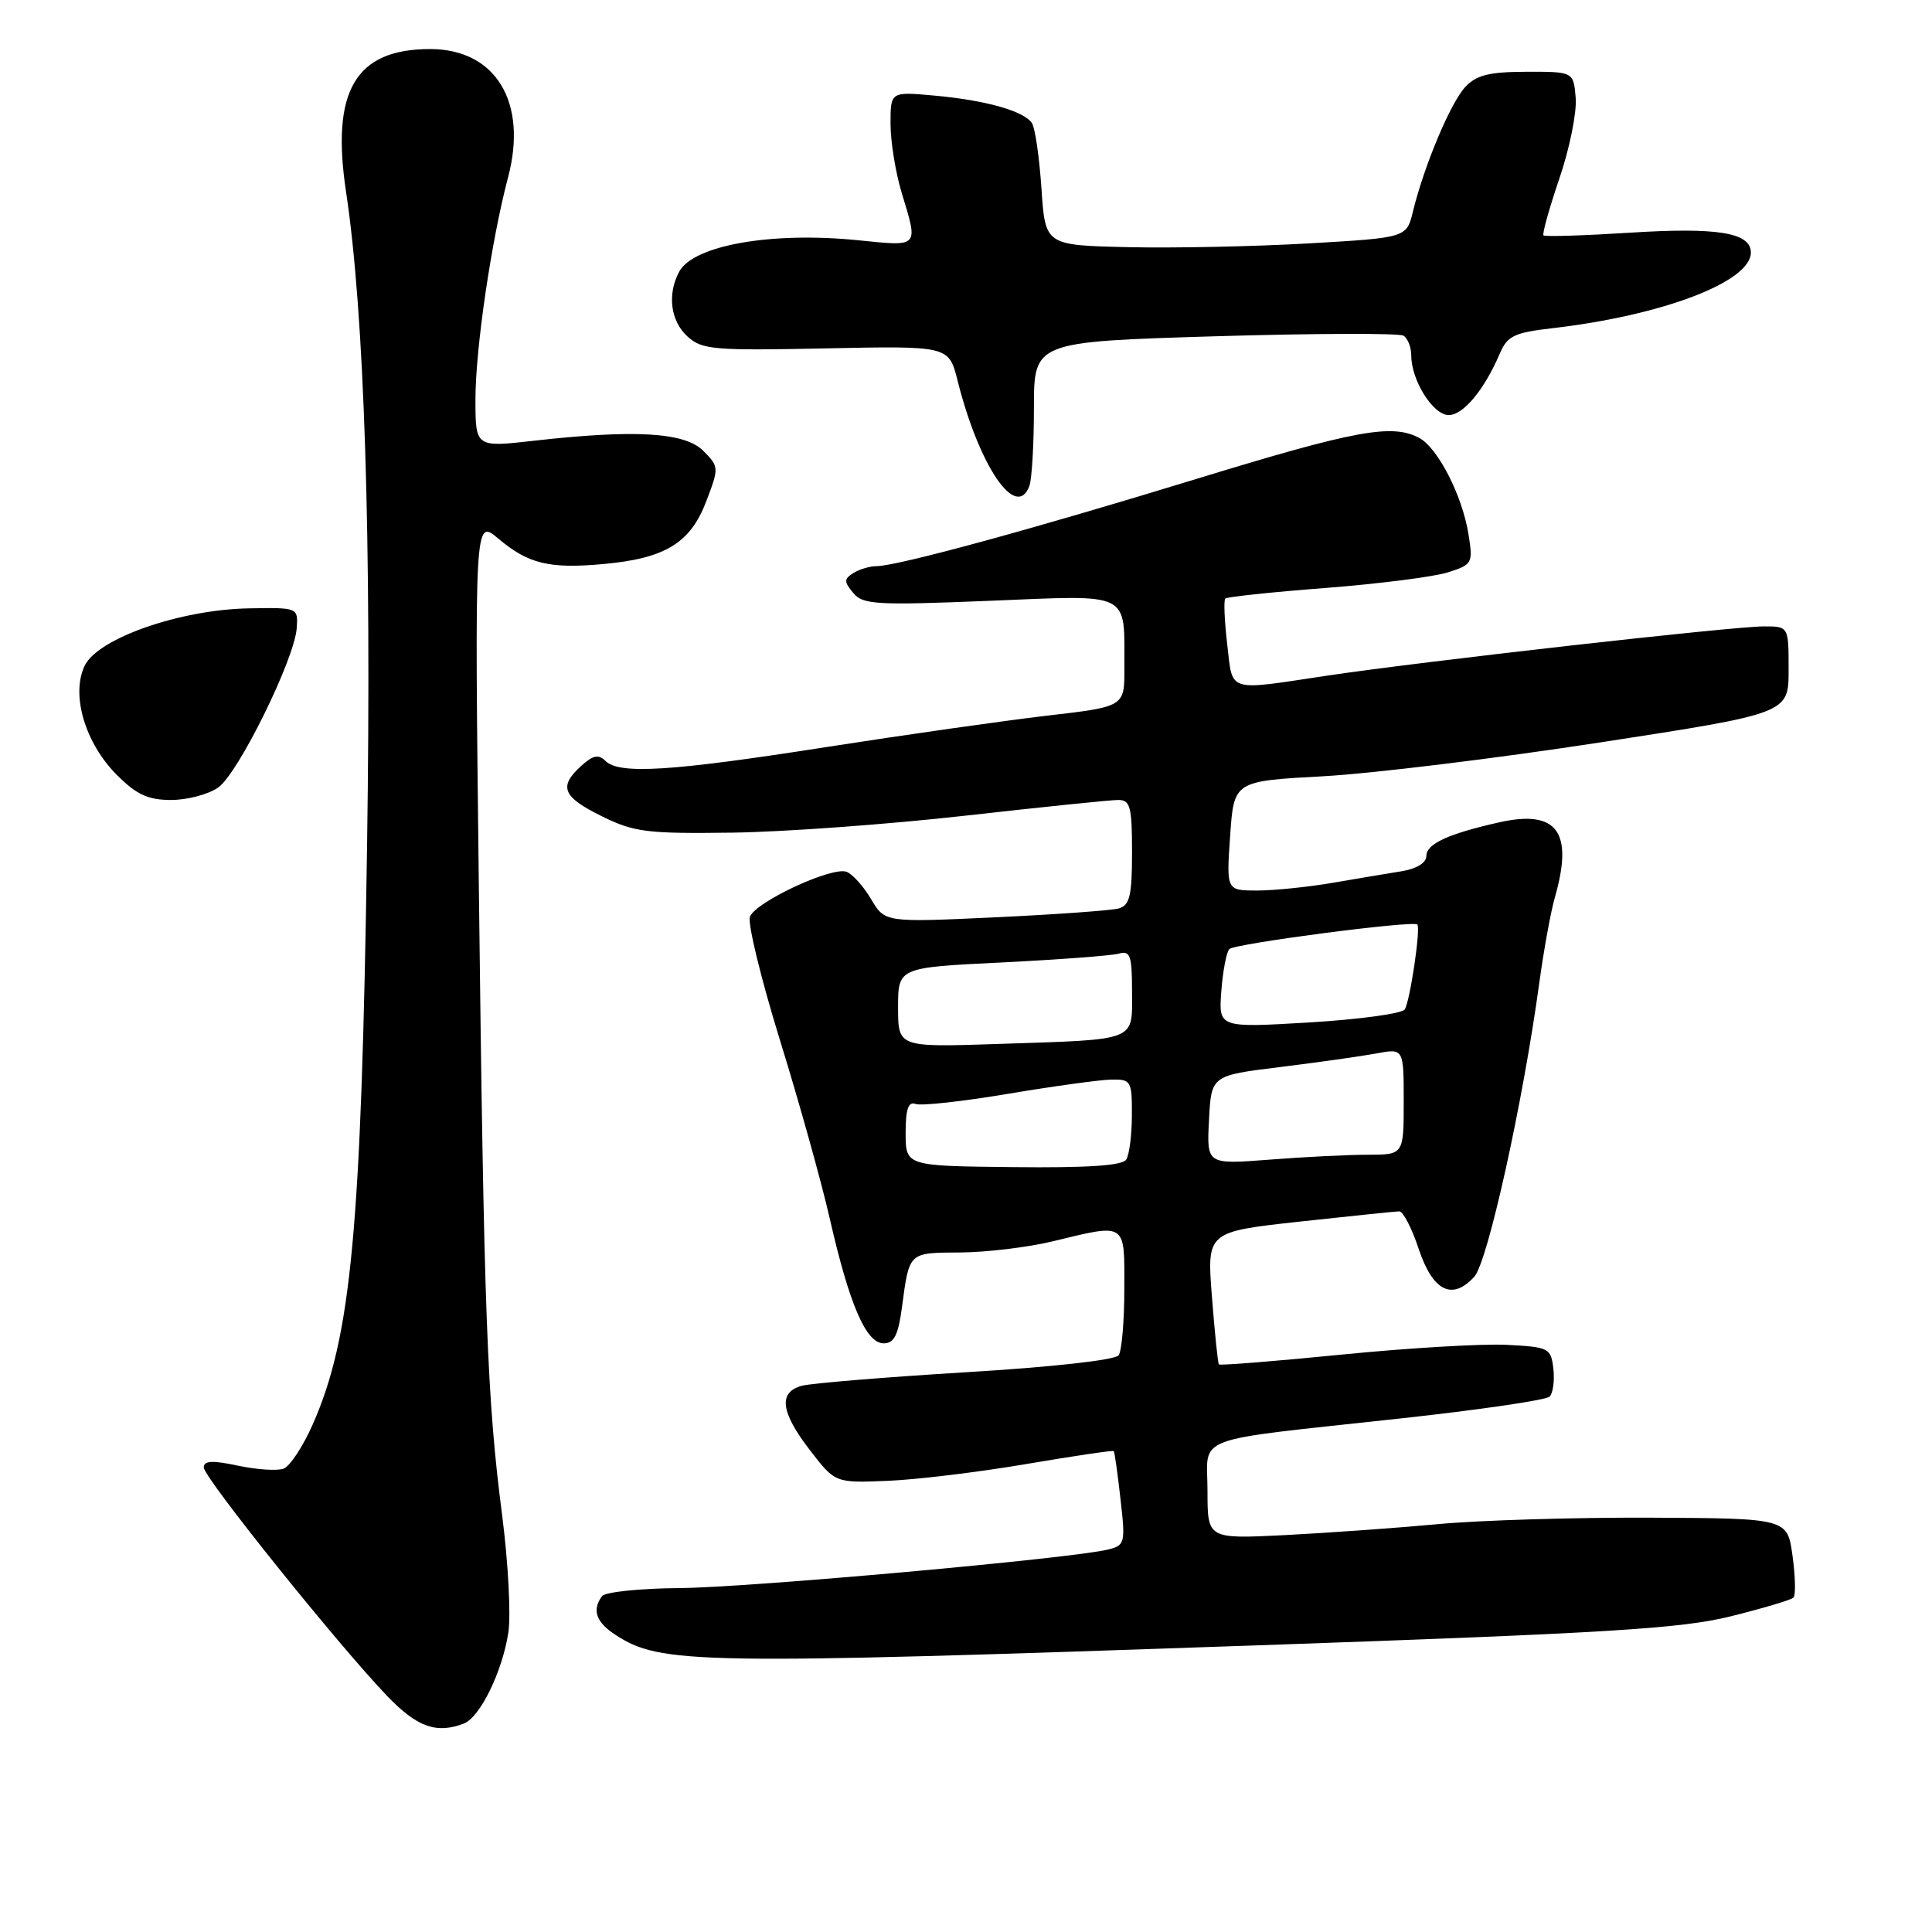<?xml version="1.0" encoding="UTF-8" standalone="no"?>
<!DOCTYPE svg PUBLIC "-//W3C//DTD SVG 1.1//EN" "http://www.w3.org/Graphics/SVG/1.1/DTD/svg11.dtd" >
<svg xmlns="http://www.w3.org/2000/svg" xmlns:xlink="http://www.w3.org/1999/xlink" version="1.1" viewBox="0 0 256 256">
 <g >
 <path fill="currentColor"
d=" M 61.46 228.38 C 63.61 227.55 66.56 221.52 67.36 216.31 C 67.71 214.01 67.34 207.04 66.54 200.81 C 64.53 185.31 64.12 174.13 63.45 117.61 C 62.88 68.72 62.88 68.72 66.02 71.36 C 70.00 74.72 72.78 75.39 79.93 74.74 C 88.13 74.00 91.46 71.97 93.57 66.46 C 95.29 61.95 95.28 61.84 93.18 59.73 C 90.73 57.28 84.13 56.89 70.75 58.40 C 63.00 59.28 63.00 59.28 63.00 52.89 C 63.01 46.15 65.10 31.90 67.32 23.50 C 69.96 13.54 65.68 6.50 56.99 6.50 C 47.10 6.50 43.84 12.03 45.85 25.39 C 48.29 41.58 49.24 71.22 48.64 112.00 C 47.88 162.98 46.55 177.18 41.43 188.76 C 40.15 191.66 38.42 194.28 37.59 194.60 C 36.76 194.92 34.04 194.74 31.54 194.21 C 28.13 193.48 27.00 193.54 27.00 194.45 C 27.00 195.78 44.88 218.05 51.32 224.75 C 55.28 228.86 57.83 229.77 61.46 228.38 Z  M 166.50 218.02 C 213.00 216.40 222.70 215.81 229.29 214.18 C 233.57 213.12 237.33 212.00 237.64 211.69 C 237.95 211.38 237.90 208.89 237.52 206.16 C 236.84 201.19 236.84 201.19 218.67 201.10 C 208.68 201.06 196.00 201.44 190.50 201.96 C 185.00 202.47 175.89 203.12 170.25 203.41 C 160.00 203.92 160.00 203.92 160.00 197.57 C 160.00 190.04 157.35 191.04 185.50 187.96 C 195.95 186.82 204.87 185.52 205.33 185.06 C 205.78 184.61 206.01 182.95 205.83 181.37 C 205.51 178.62 205.26 178.49 199.68 178.20 C 196.48 178.03 186.63 178.61 177.80 179.49 C 168.97 180.37 161.64 180.95 161.51 180.79 C 161.37 180.63 160.96 176.61 160.59 171.86 C 159.91 163.22 159.91 163.22 172.21 161.87 C 178.97 161.13 184.91 160.52 185.41 160.51 C 185.92 160.51 187.08 162.75 187.99 165.50 C 189.86 171.11 192.44 172.38 195.36 169.16 C 197.13 167.20 201.80 146.10 203.96 130.26 C 204.56 125.88 205.49 120.77 206.03 118.90 C 208.52 110.21 206.33 107.25 198.67 108.96 C 191.87 110.49 189.00 111.81 189.00 113.43 C 189.00 114.32 187.71 115.12 185.75 115.44 C 183.96 115.73 179.83 116.42 176.57 116.98 C 173.30 117.54 168.80 118.00 166.57 118.00 C 162.50 118.00 162.50 118.00 163.00 110.75 C 163.50 103.50 163.50 103.50 175.32 102.86 C 181.82 102.50 198.36 100.48 212.07 98.37 C 237.00 94.53 237.00 94.53 237.00 88.76 C 237.00 83.00 237.00 83.00 233.75 83.00 C 229.57 83.00 188.47 87.64 175.76 89.54 C 162.44 91.54 163.37 91.83 162.61 85.36 C 162.25 82.26 162.13 79.53 162.36 79.31 C 162.58 79.09 168.56 78.45 175.63 77.91 C 182.71 77.36 190.01 76.43 191.86 75.84 C 195.10 74.81 195.20 74.63 194.58 70.79 C 193.77 65.68 190.53 59.36 188.06 58.03 C 184.46 56.11 179.66 56.99 158.56 63.45 C 136.65 70.17 118.96 74.99 116.14 75.02 C 115.24 75.02 113.85 75.44 113.06 75.94 C 111.82 76.73 111.82 77.08 113.06 78.57 C 114.34 80.12 116.10 80.22 131.12 79.61 C 150.12 78.84 148.96 78.26 148.99 88.57 C 149.00 93.64 149.00 93.64 138.74 94.83 C 133.10 95.49 119.94 97.36 109.49 98.99 C 88.87 102.22 82.04 102.64 80.22 100.82 C 79.32 99.92 78.57 100.07 77.02 101.48 C 73.98 104.24 74.53 105.59 79.75 108.16 C 84.04 110.27 85.72 110.48 97.00 110.33 C 103.88 110.24 117.79 109.22 127.91 108.08 C 138.04 106.94 147.15 106.00 148.16 106.00 C 149.77 106.00 150.00 106.87 150.00 112.93 C 150.00 118.68 149.70 119.95 148.25 120.37 C 147.29 120.64 139.92 121.17 131.87 121.55 C 117.25 122.23 117.25 122.23 115.43 119.15 C 114.43 117.45 112.96 115.82 112.18 115.52 C 110.27 114.78 100.13 119.49 99.37 121.47 C 99.04 122.33 100.84 129.71 103.36 137.87 C 105.89 146.03 108.87 156.71 109.98 161.61 C 112.57 172.93 114.77 178.00 117.09 178.00 C 118.47 178.00 119.02 176.91 119.51 173.25 C 120.50 165.85 120.34 166.00 127.22 165.96 C 130.67 165.94 136.20 165.28 139.50 164.48 C 149.34 162.10 149.00 161.88 148.98 170.75 C 148.98 175.01 148.64 178.98 148.23 179.58 C 147.80 180.21 139.46 181.14 128.00 181.83 C 117.28 182.48 107.49 183.29 106.25 183.62 C 103.10 184.48 103.43 187.11 107.33 192.17 C 110.67 196.50 110.67 196.50 117.58 196.22 C 121.39 196.07 129.65 195.07 135.94 194.00 C 142.24 192.93 147.47 192.15 147.58 192.28 C 147.69 192.40 148.09 195.25 148.47 198.62 C 149.14 204.47 149.06 204.77 146.83 205.32 C 141.99 206.51 99.10 210.37 90.00 210.43 C 84.78 210.47 80.17 210.95 79.77 211.50 C 78.42 213.33 78.97 214.94 81.53 216.61 C 87.51 220.53 92.12 220.61 166.50 218.02 Z  M 28.91 104.35 C 31.58 102.48 39.04 87.33 39.32 83.21 C 39.50 80.51 39.47 80.50 33.00 80.61 C 23.87 80.77 12.93 84.59 11.21 88.23 C 9.38 92.08 11.28 98.48 15.49 102.69 C 18.10 105.30 19.62 106.00 22.68 106.00 C 24.81 106.00 27.62 105.26 28.91 104.35 Z  M 136.39 64.42 C 136.73 63.55 137.00 58.89 137.00 54.06 C 137.00 45.29 137.00 45.29 160.97 44.56 C 174.15 44.17 185.40 44.13 185.97 44.48 C 186.53 44.83 187.00 46.01 187.00 47.11 C 187.00 50.40 189.89 55.00 191.96 55.00 C 193.90 55.00 196.68 51.65 198.74 46.83 C 199.73 44.51 200.65 44.07 205.69 43.49 C 220.30 41.80 232.00 37.34 232.00 33.46 C 232.00 30.82 227.57 30.10 216.03 30.83 C 209.89 31.22 204.71 31.38 204.52 31.19 C 204.33 31.00 205.28 27.61 206.62 23.67 C 207.97 19.73 208.94 14.93 208.79 13.00 C 208.50 9.50 208.50 9.50 202.27 9.51 C 197.35 9.52 195.64 9.94 194.17 11.51 C 192.22 13.58 188.71 21.93 187.23 28.00 C 186.38 31.50 186.38 31.50 173.44 32.25 C 166.32 32.66 155.55 32.89 149.50 32.75 C 138.50 32.50 138.50 32.50 138.00 25.00 C 137.72 20.88 137.16 16.97 136.74 16.32 C 135.69 14.71 130.62 13.28 123.75 12.66 C 118.00 12.14 118.00 12.14 118.00 16.41 C 118.00 18.76 118.67 22.89 119.49 25.59 C 121.69 32.84 121.86 32.66 113.75 31.84 C 102.25 30.67 91.88 32.49 89.99 36.01 C 88.39 39.01 88.85 42.55 91.11 44.60 C 93.03 46.34 94.61 46.47 109.47 46.16 C 125.72 45.83 125.72 45.83 126.88 50.42 C 129.74 61.78 134.64 68.99 136.39 64.42 Z  M 120.00 150.14 C 120.00 146.98 120.36 145.92 121.30 146.28 C 122.02 146.56 127.53 145.95 133.55 144.94 C 139.57 143.93 145.74 143.08 147.25 143.05 C 149.87 143.00 150.00 143.22 149.98 147.75 C 149.98 150.36 149.64 153.02 149.23 153.65 C 148.73 154.45 144.07 154.76 134.25 154.65 C 120.01 154.50 120.01 154.50 120.00 150.14 Z  M 160.20 148.41 C 160.50 142.51 160.50 142.51 169.62 141.39 C 174.64 140.77 180.37 139.96 182.37 139.59 C 186.00 138.91 186.00 138.91 186.00 145.95 C 186.00 153.00 186.00 153.00 181.25 153.01 C 178.64 153.01 172.76 153.30 168.20 153.66 C 159.89 154.30 159.89 154.30 160.20 148.41 Z  M 119.00 133.49 C 119.00 128.20 119.00 128.20 132.75 127.53 C 140.31 127.15 147.29 126.63 148.25 126.36 C 149.77 125.93 150.00 126.61 150.00 131.41 C 150.00 138.07 150.93 137.71 132.25 138.33 C 119.00 138.77 119.00 138.77 119.00 133.49 Z  M 161.83 131.35 C 162.03 128.68 162.51 126.17 162.89 125.76 C 163.56 125.04 187.18 121.95 187.80 122.50 C 188.28 122.92 186.84 132.64 186.14 133.75 C 185.79 134.31 180.09 135.08 173.49 135.48 C 161.47 136.19 161.47 136.19 161.83 131.35 Z "/>
</g>
</svg>